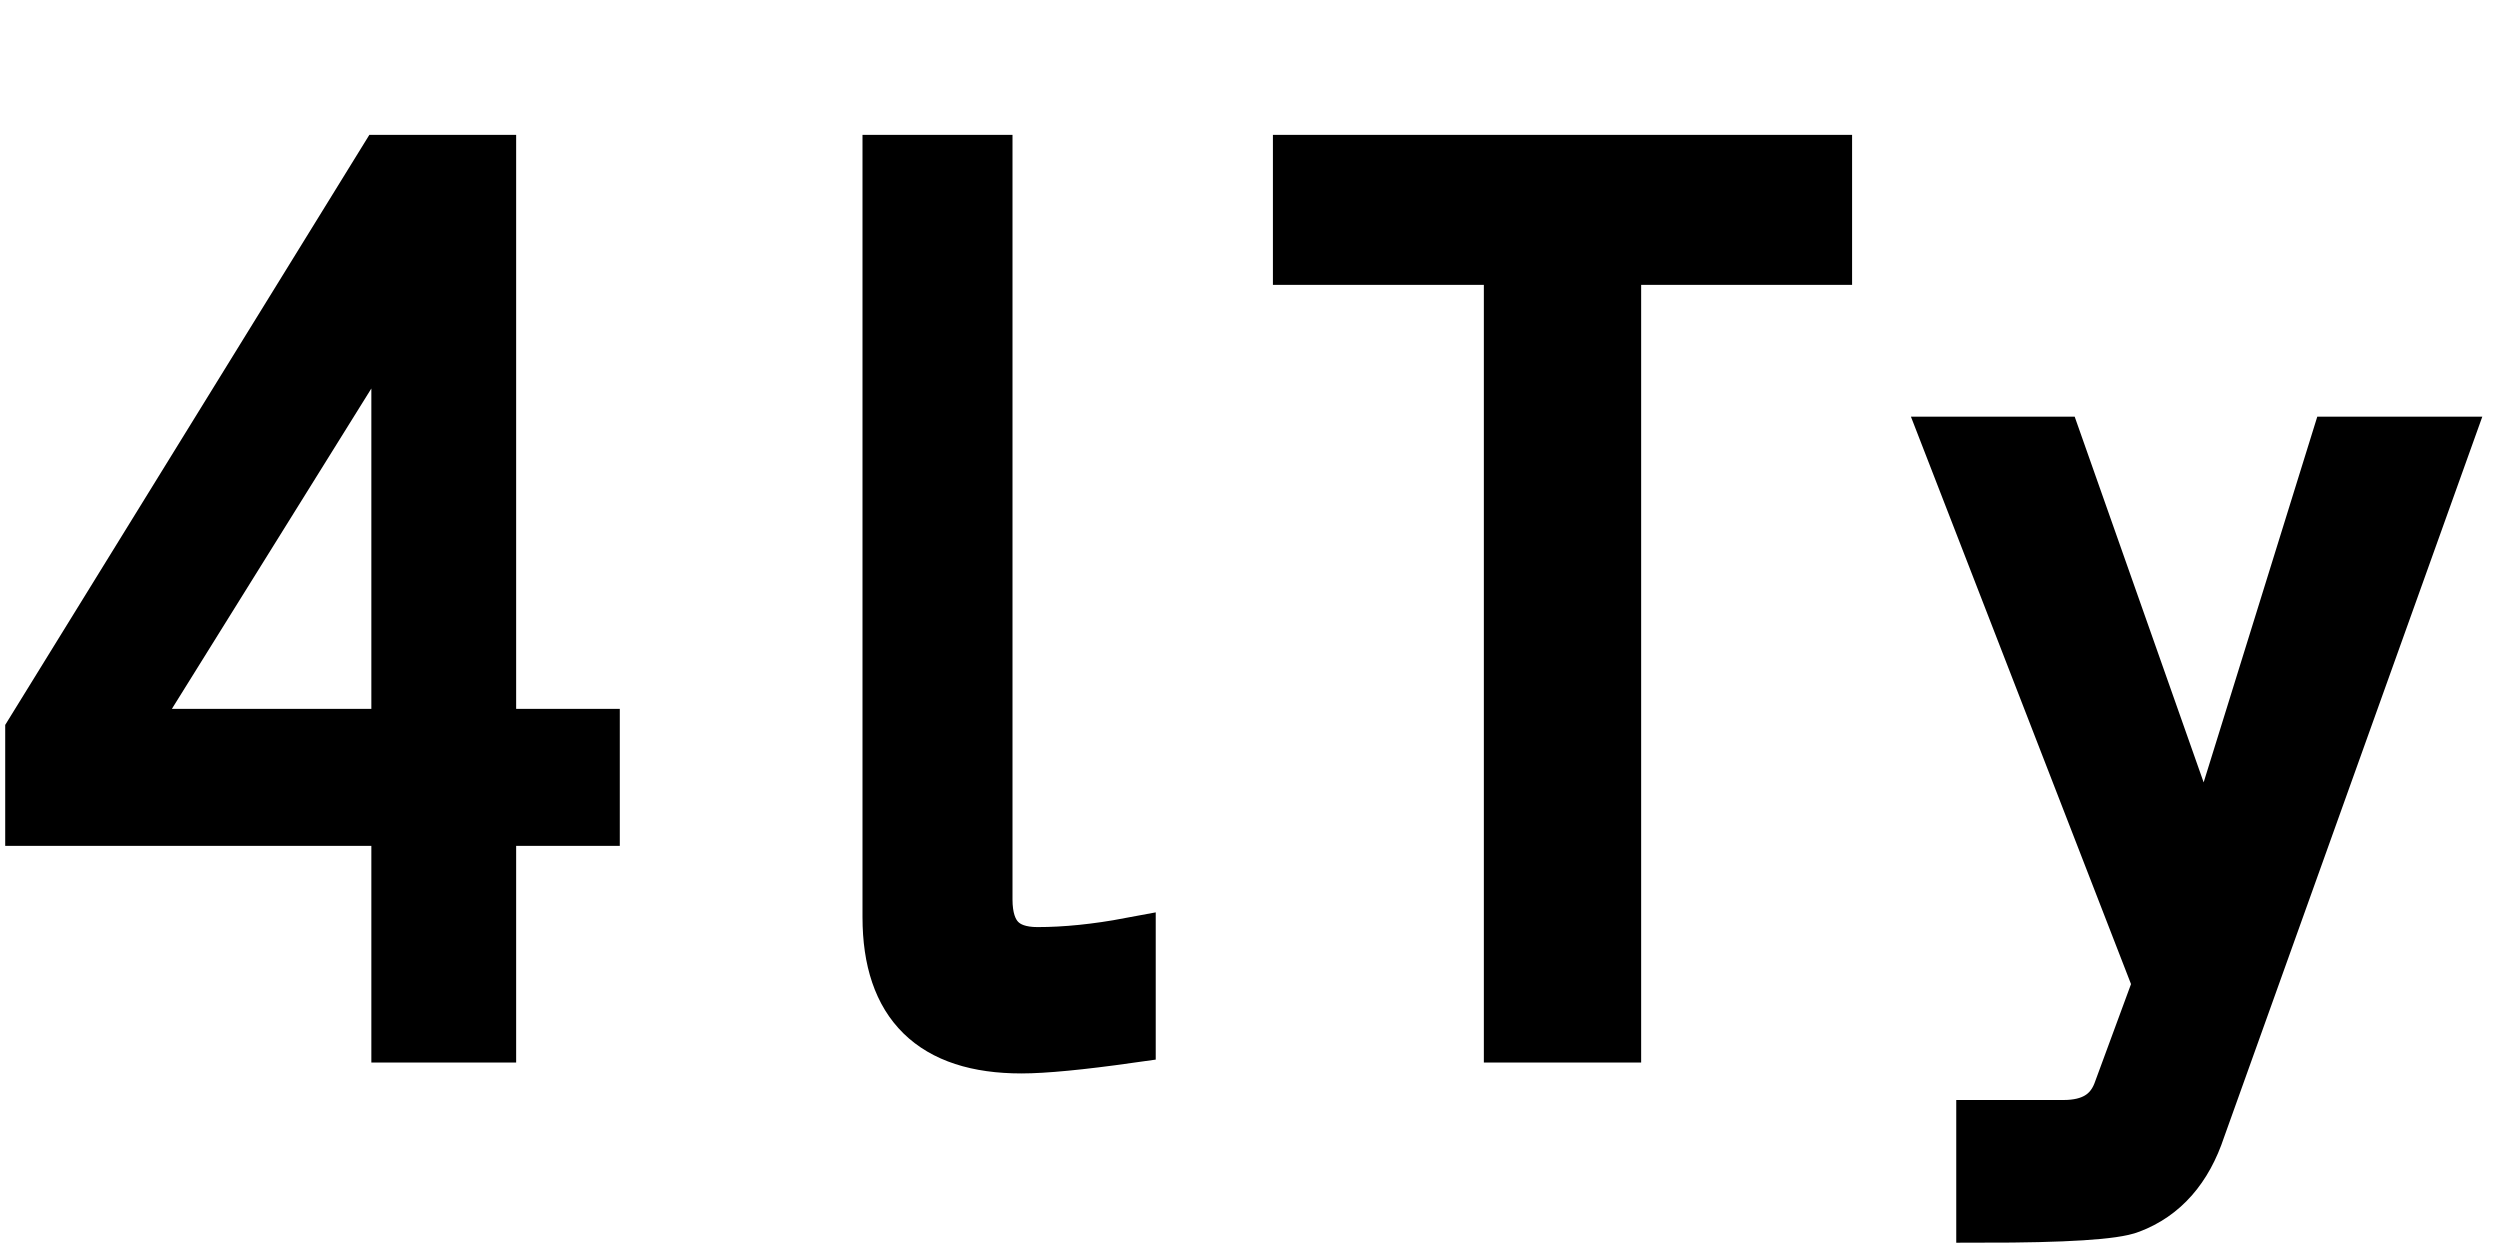 <svg xmlns="http://www.w3.org/2000/svg" xmlns:xlink="http://www.w3.org/1999/xlink" width="48" height="24"><path fill="black" stroke="black" d="M0.60 14.06L7.37 3.09L9.41 3.09L9.41 14.11L11.40 14.11L11.40 15.74L9.41 15.74L9.41 19.90L7.63 19.90L7.63 15.74L0.60 15.74L0.60 14.06ZM7.63 14.11L7.63 5.71L2.40 14.11L7.63 14.11ZM18.94 3.09L18.94 17.27Q18.94 18.30 19.92 18.30L19.92 18.30Q20.73 18.30 21.69 18.12L21.69 18.12L21.69 19.91Q20.27 20.11 19.61 20.11L19.61 20.11Q17.06 20.11 17.06 17.61L17.06 17.61L17.06 3.09L18.94 3.09ZM24.94 4.97L24.94 3.09L35.06 3.09L35.06 4.97L31.01 4.97L31.01 19.90L28.99 19.90L28.99 4.97L24.94 4.97ZM41.45 18.89L37.42 8.50L39.48 8.50L42.34 16.61L44.86 8.50L46.95 8.50L42.23 21.67Q41.85 22.82 40.90 23.18L40.90 23.18Q40.45 23.36 38.06 23.36L38.06 23.36L38.06 21.62L39.09 21.62Q39.46 21.62 39.62 21.62L39.62 21.62Q40.43 21.62 40.68 20.98L40.68 20.98L41.45 18.89Z"/></svg>